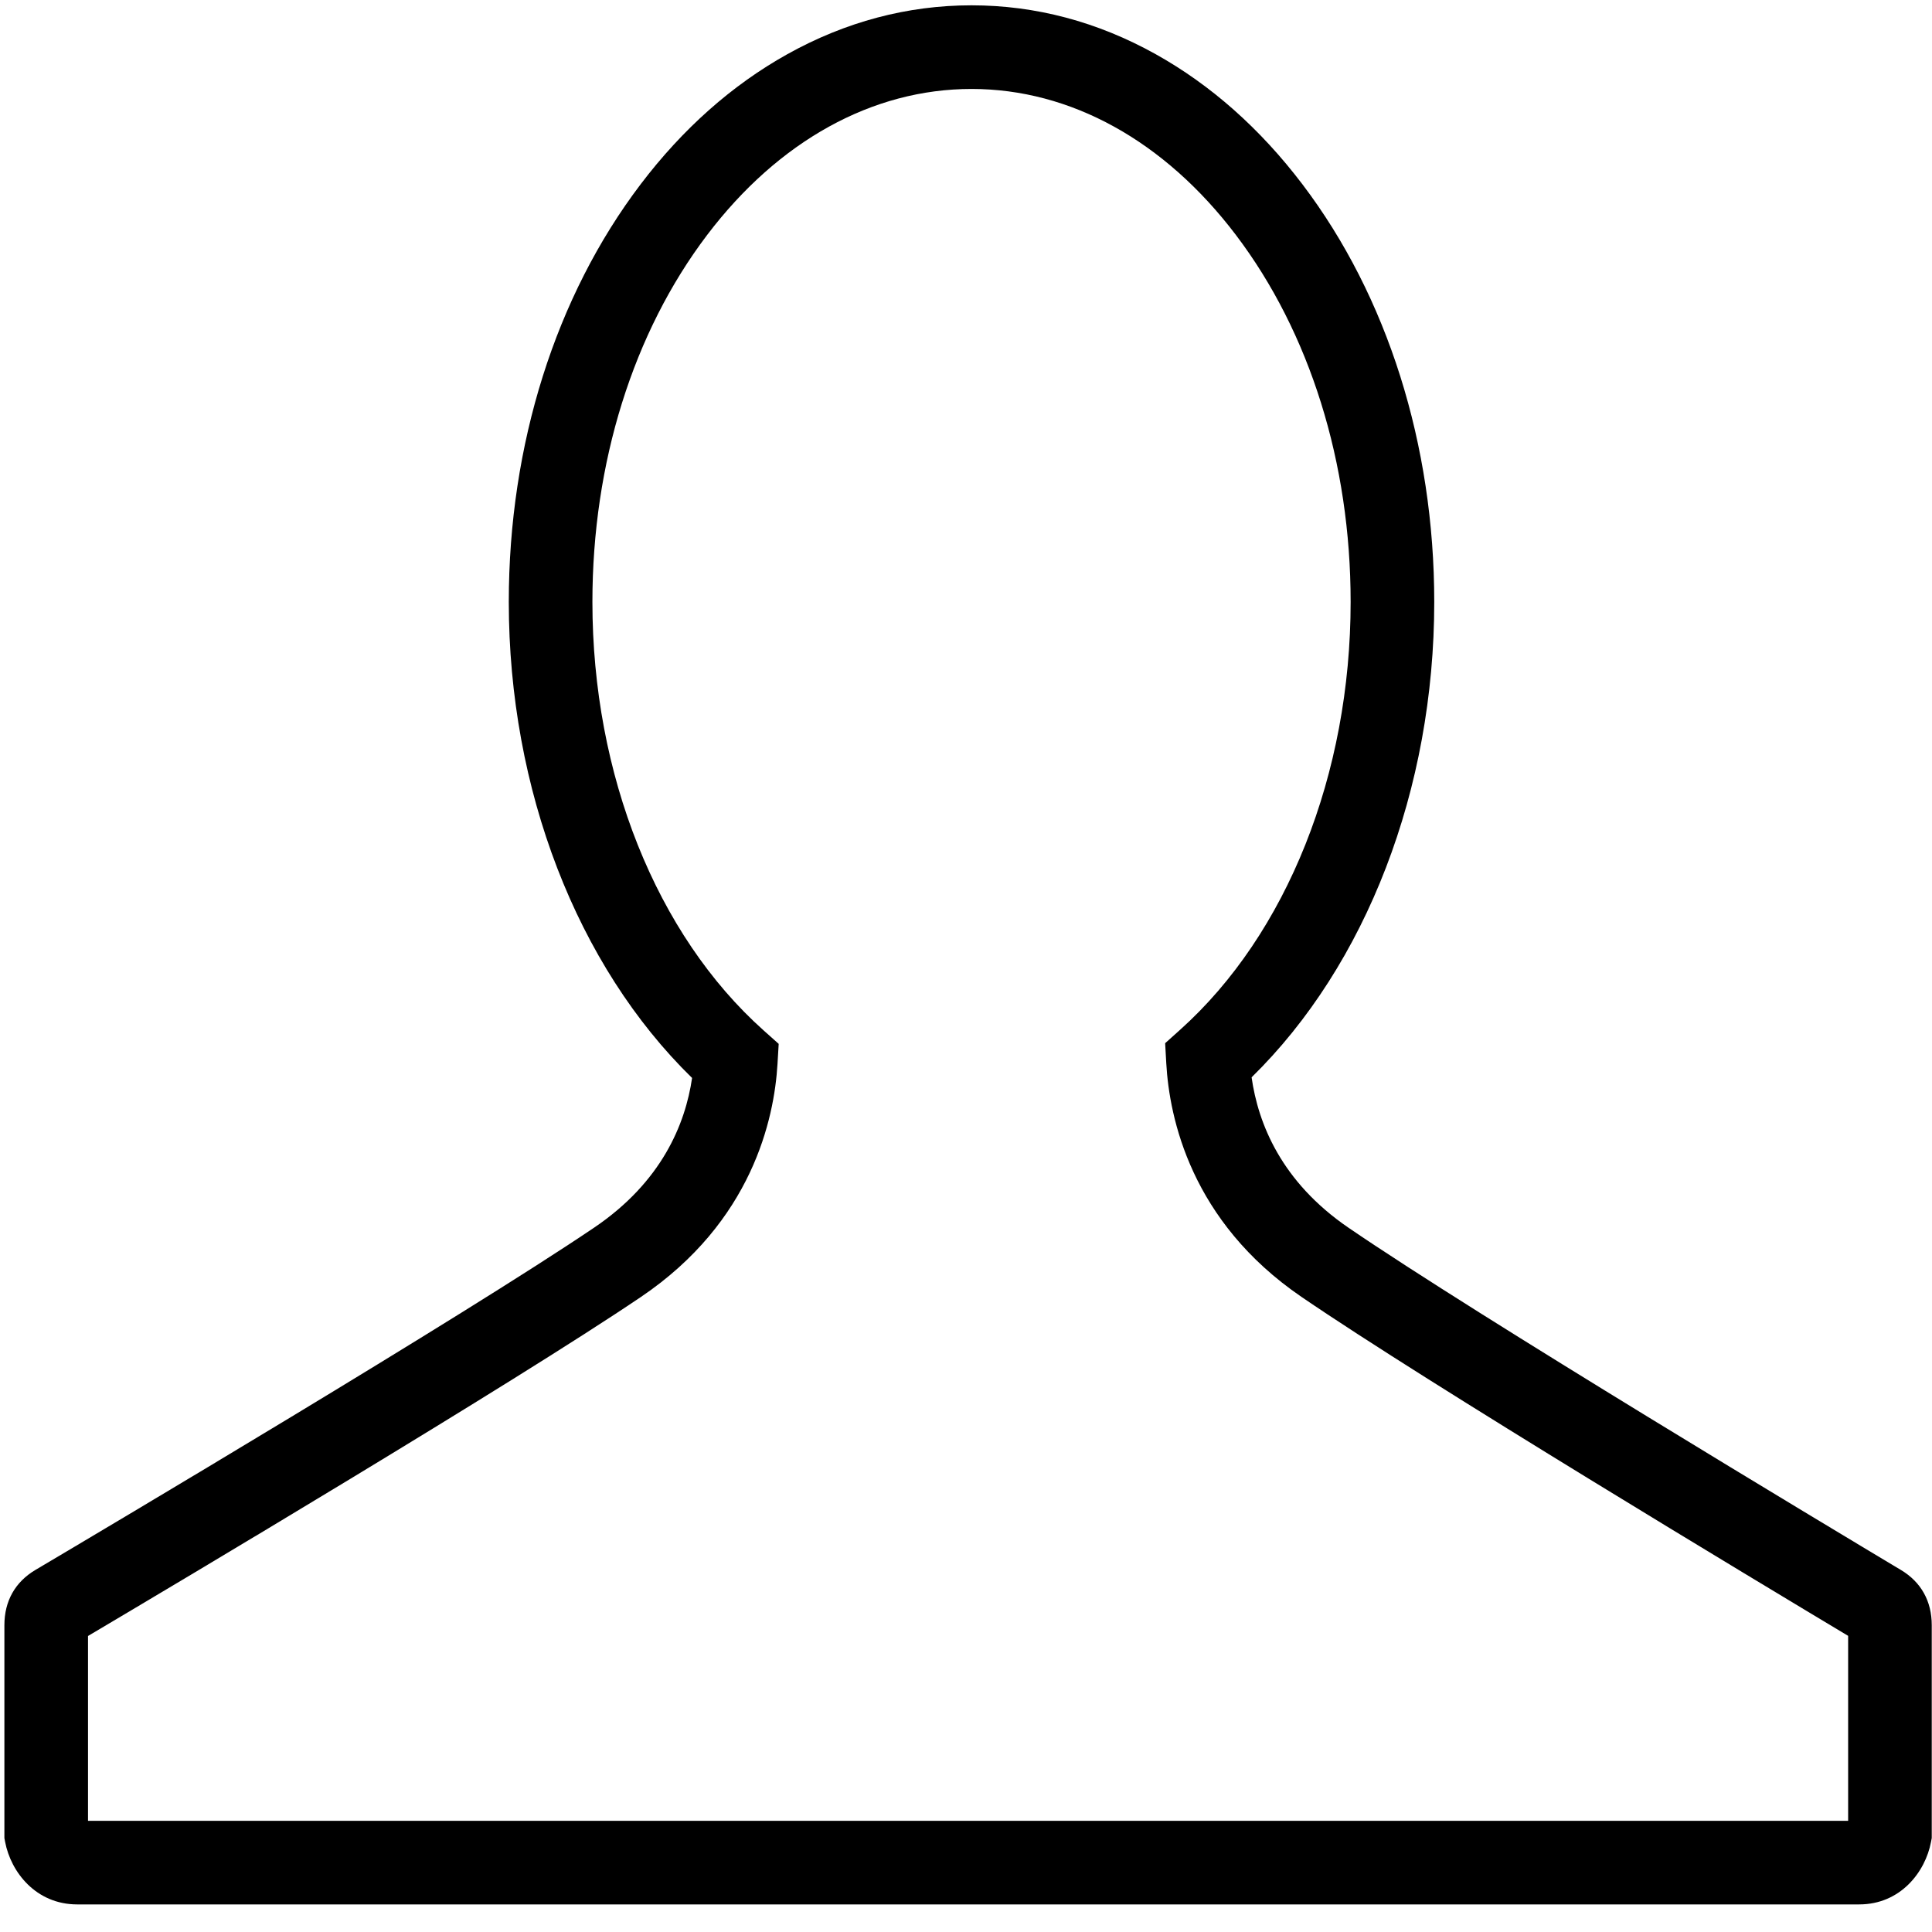 <?xml version="1.0" standalone="no"?><!DOCTYPE svg PUBLIC "-//W3C//DTD SVG 1.1//EN" "http://www.w3.org/Graphics/SVG/1.1/DTD/svg11.dtd"><svg t="1499061657345" class="icon" style="" viewBox="0 0 1024 1024" version="1.1" xmlns="http://www.w3.org/2000/svg" p-id="26799" xmlns:xlink="http://www.w3.org/1999/xlink" width="128" height="128"><defs><style type="text/css"></style></defs><path d="M985.433 1009.38h-944.487c-21.92 0-35.179-17.151-38.224-33.088l-0.394-2.060v-112.844c0-12.795 5.706-22.935 16.501-29.325 37.199-22.013 226.287-134.207 296.071-181.385 35.899-24.272 48.355-54.983 51.919-79.328-61.019-59.558-97.151-152.901-97.151-252.325 0-83.35 24.809-161.949 69.851-221.315 22.351-29.46 48.519-52.667 77.778-68.979 30.843-17.194 63.692-25.911 97.635-25.911 33.932 0 66.779 8.719 97.621 25.911 29.258 16.31 55.425 39.519 77.777 68.979 45.043 59.367 69.849 137.966 69.849 221.315 0 99.189-36.007 192.411-96.806 251.982 3.459 24.473 15.739 55.366 51.385 79.734 68.98 47.158 255.977 159.362 292.762 181.374 10.695 6.403 16.347 16.524 16.347 29.271v112.82l-0.386 2.036c-3.011 15.959-16.203 33.136-38.048 33.136v0zM46.645 965.065h932.905v-98.036c-46.785-28.028-222.607-133.755-289.804-179.696-58.498-39.993-69.97-94.721-71.598-123.786l-0.596-10.63 7.925-7.109c56.597-50.759 90.385-135.534 90.385-226.775 0-73.735-21.605-142.82-60.838-194.529-37.849-49.887-87.603-77.36-140.090-77.36-52.502 0-102.26 27.473-140.11 77.36-39.232 51.709-60.838 120.794-60.838 194.529 0 91.475 33.921 176.369 90.737 227.097l7.998 7.139-0.635 10.701c-1.718 28.987-13.404 83.568-72.365 123.428-67.982 45.961-245.81 151.702-293.076 179.705v97.964h-0.002z" p-id="26800"></path></svg>